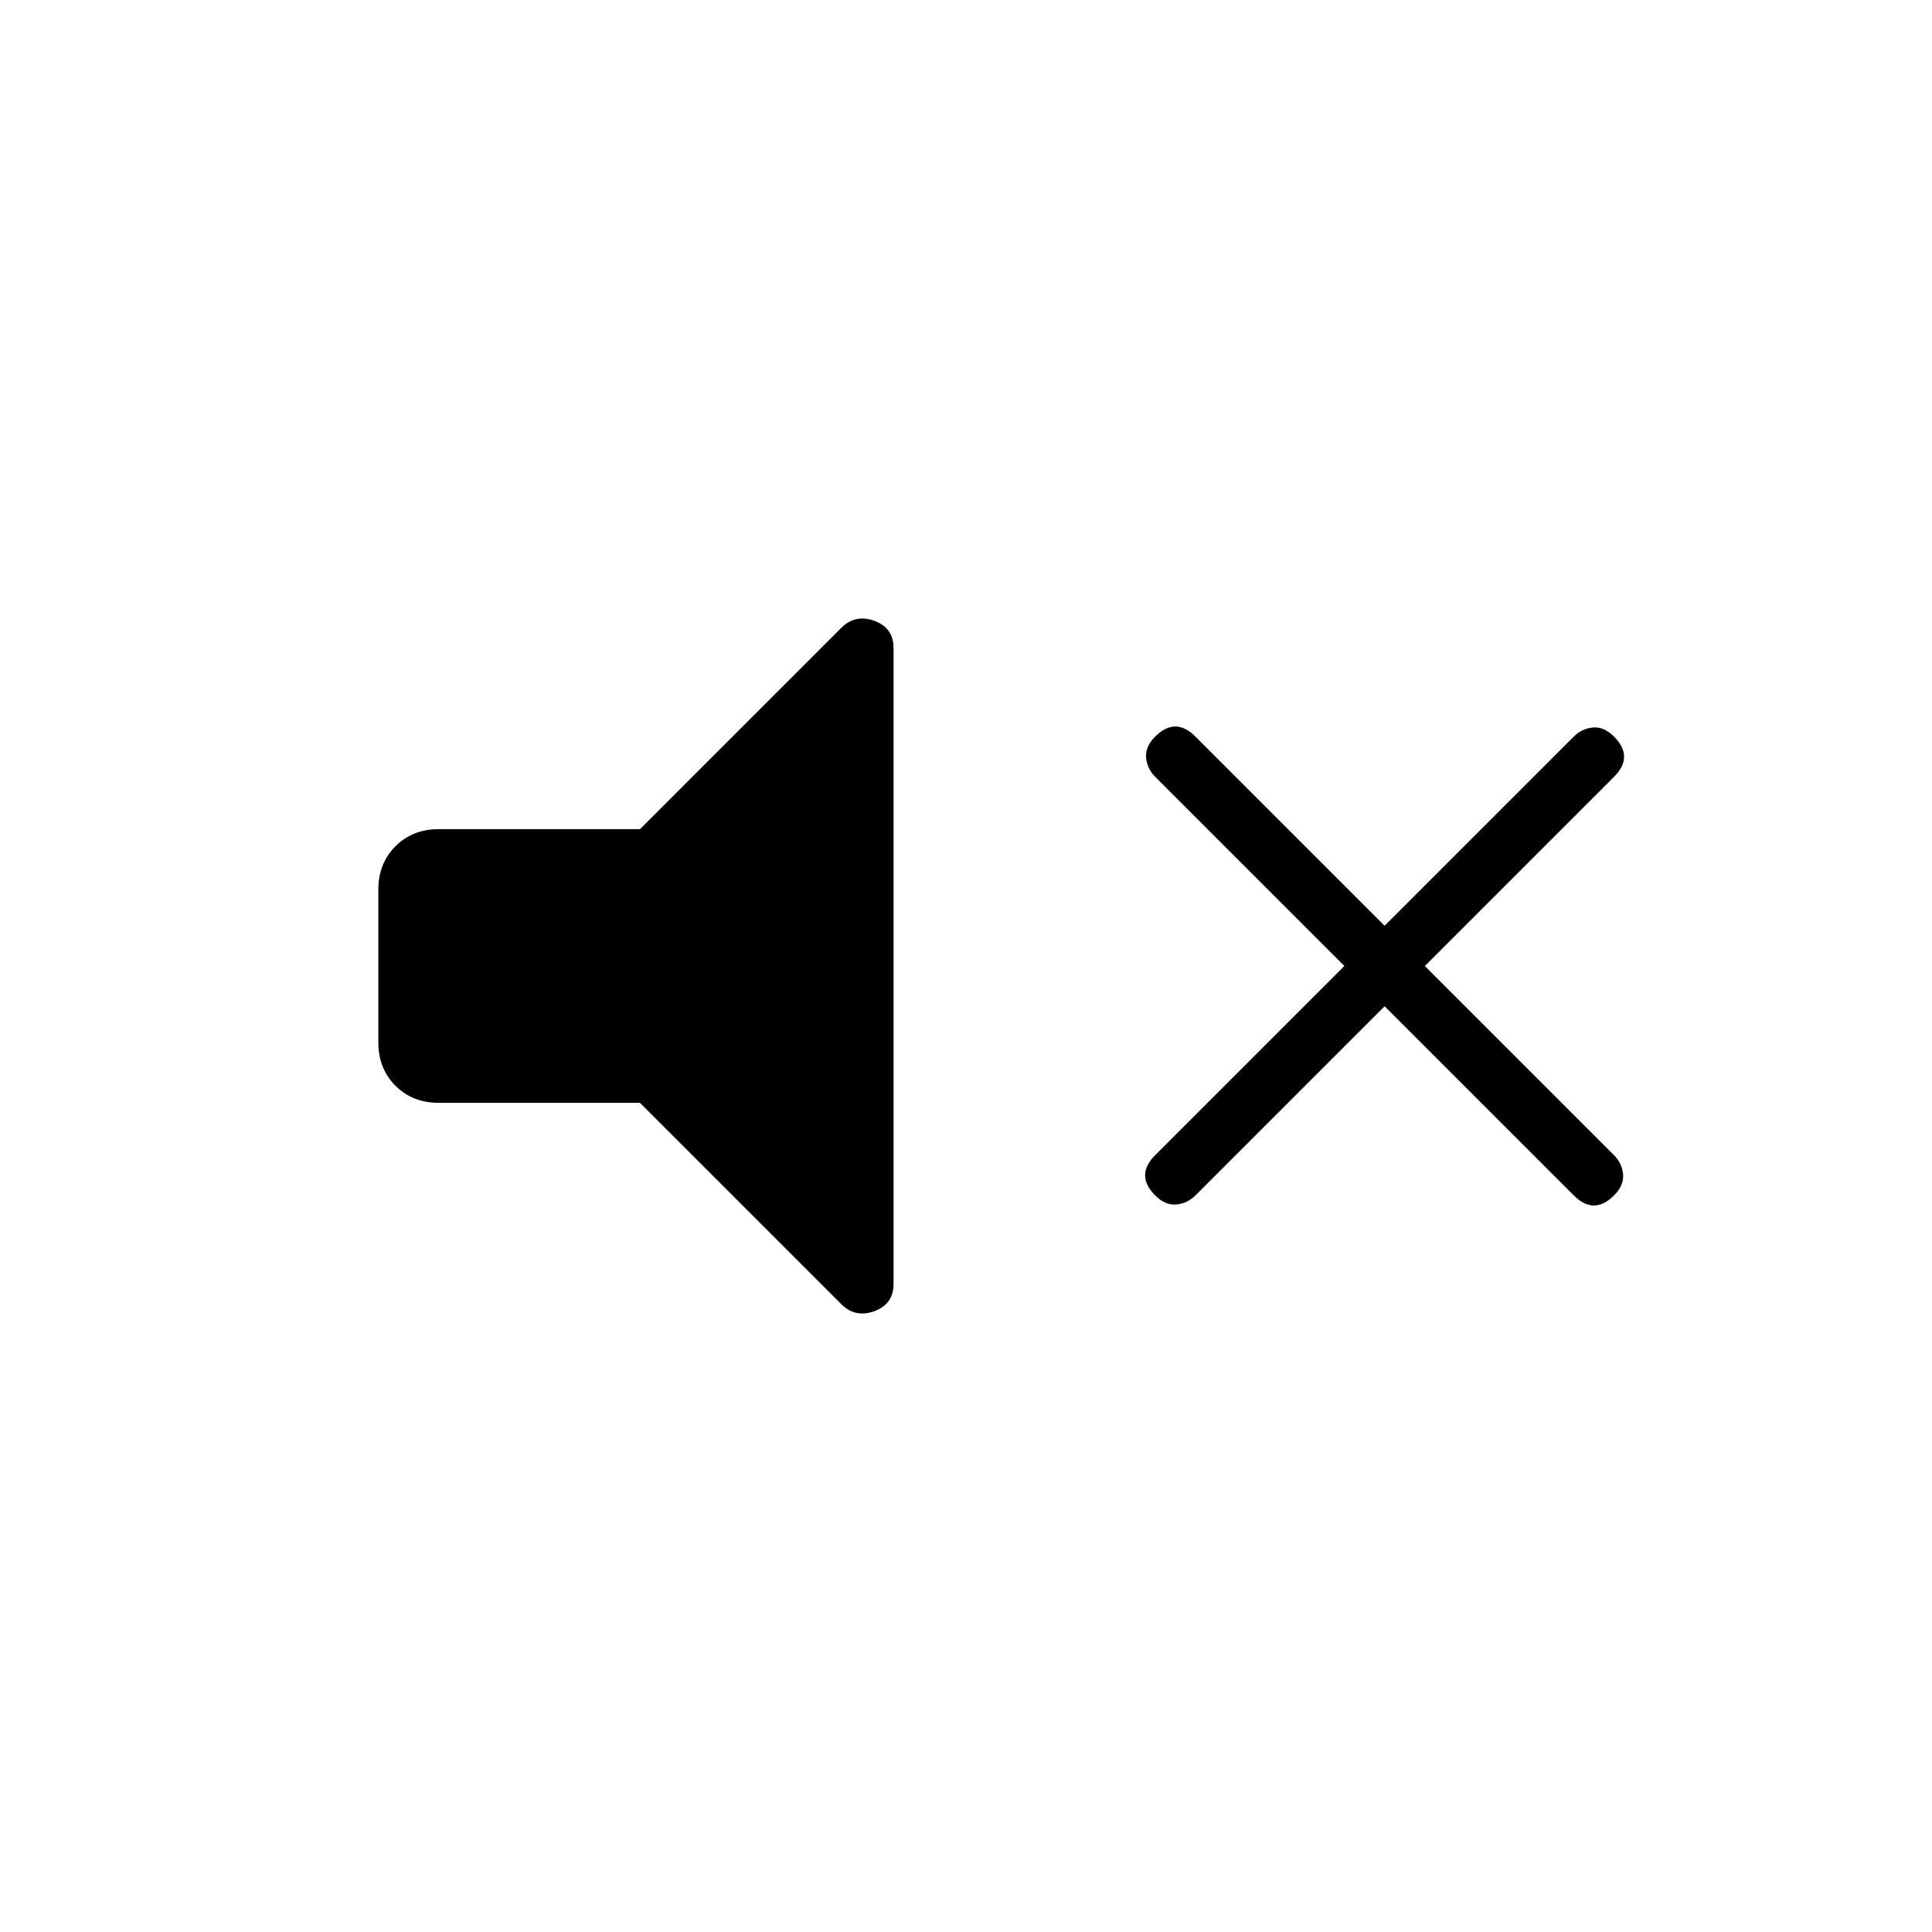 <svg xmlns="http://www.w3.org/2000/svg" height="24" viewBox="0 -960 960 960" width="24"><path d="m688-460-94 94q-4 4-9.5 4.5T574-366q-5-5-5-10t5-10l94-94-94-94q-4-4-4.5-9.5T574-594q5-5 10-5t10 5l94 94 94-94q4-4 9.5-4.5T802-594q5 5 5 10t-5 10l-94 94 94 94q4 4 4.5 9.5T802-366q-5 5-10 5t-10-5l-94-94Zm-370 48H218q-13 0-21.5-8.5T188-442v-76q0-13 8.5-21.5T218-548h100l100-100q7-7 16.5-3.5T444-638v316q0 10-9.5 13.5T418-312L318-412Z"/></svg>